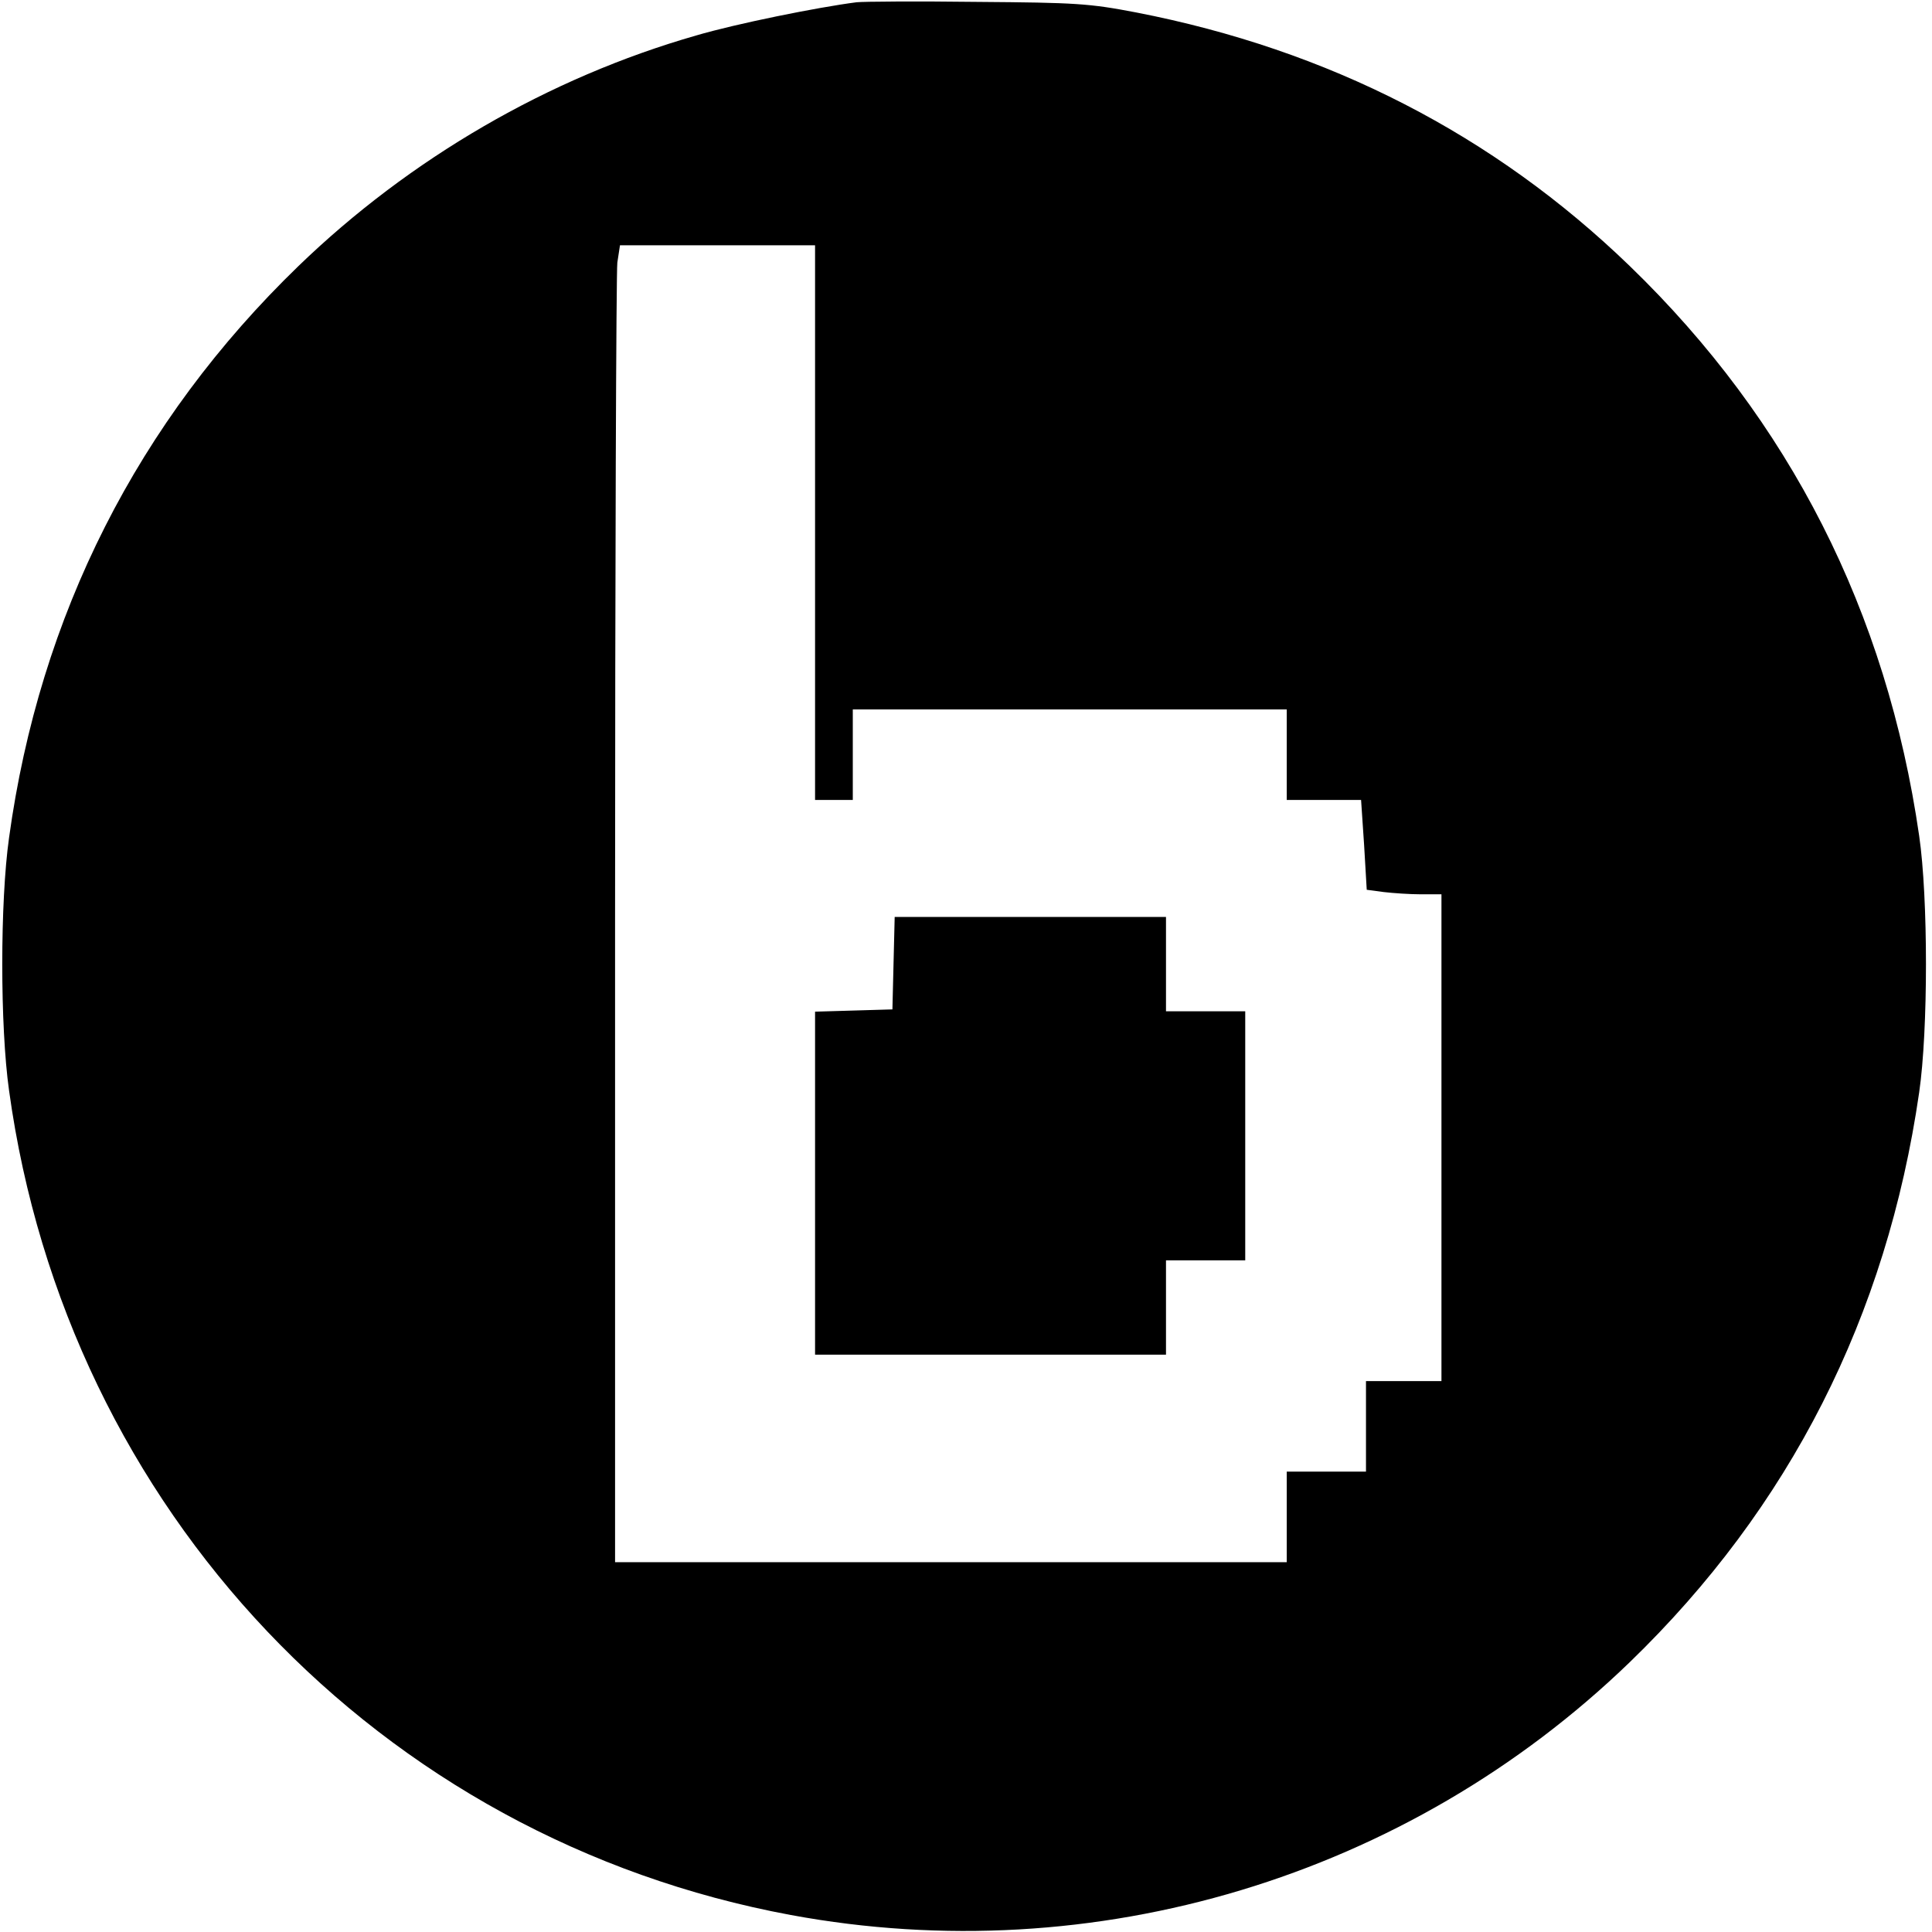 <?xml version="1.0" standalone="no"?>
<!DOCTYPE svg PUBLIC "-//W3C//DTD SVG 20010904//EN"
 "http://www.w3.org/TR/2001/REC-SVG-20010904/DTD/svg10.dtd">
<svg version="1.0" xmlns="http://www.w3.org/2000/svg"
 width="512pt" height="512pt" viewBox="0 0 512 512"
 preserveAspectRatio="xMidYMid meet">
<g transform="translate(0,512) scale(0.1,-0.1)"
fill="#000000" stroke="none">
<path d="M2270 5114 c-102 -13 -320 -57 -425 -88 -391 -112 -759 -326 -1054
-611 -426 -412 -686 -926 -767 -1515 -24 -170 -24 -500 0 -670 153 -1111 981
-1983 2072 -2185 805 -149 1634 101 2223 670 424 410 681 916 767 1510 24 165
24 515 0 680 -86 594 -343 1100 -767 1510 -360 348 -798 573 -1308 672 -125
24 -160 26 -421 28 -157 2 -301 1 -320 -1z m-110 -1379 l0 -735 50 0 50 0 0
120 0 120 575 0 575 0 0 -120 0 -120 99 0 98 0 8 -119 7 -119 45 -6 c25 -3 70
-6 99 -6 l54 0 0 -645 0 -645 -100 0 -100 0 0 -120 0 -120 -105 0 -105 0 0
-120 0 -120 -890 0 -890 0 0 1699 c0 934 3 1719 6 1745 l7 46 258 0 259 0 0
-735z"/>
<path d="M2368 2568 l-3 -123 -102 -3 -103 -3 0 -454 0 -455 465 0 465 0 0
125 0 125 105 0 105 0 0 330 0 330 -105 0 -105 0 0 125 0 125 -360 0 -359 0
-3 -122z"/>
</g>
</svg>
